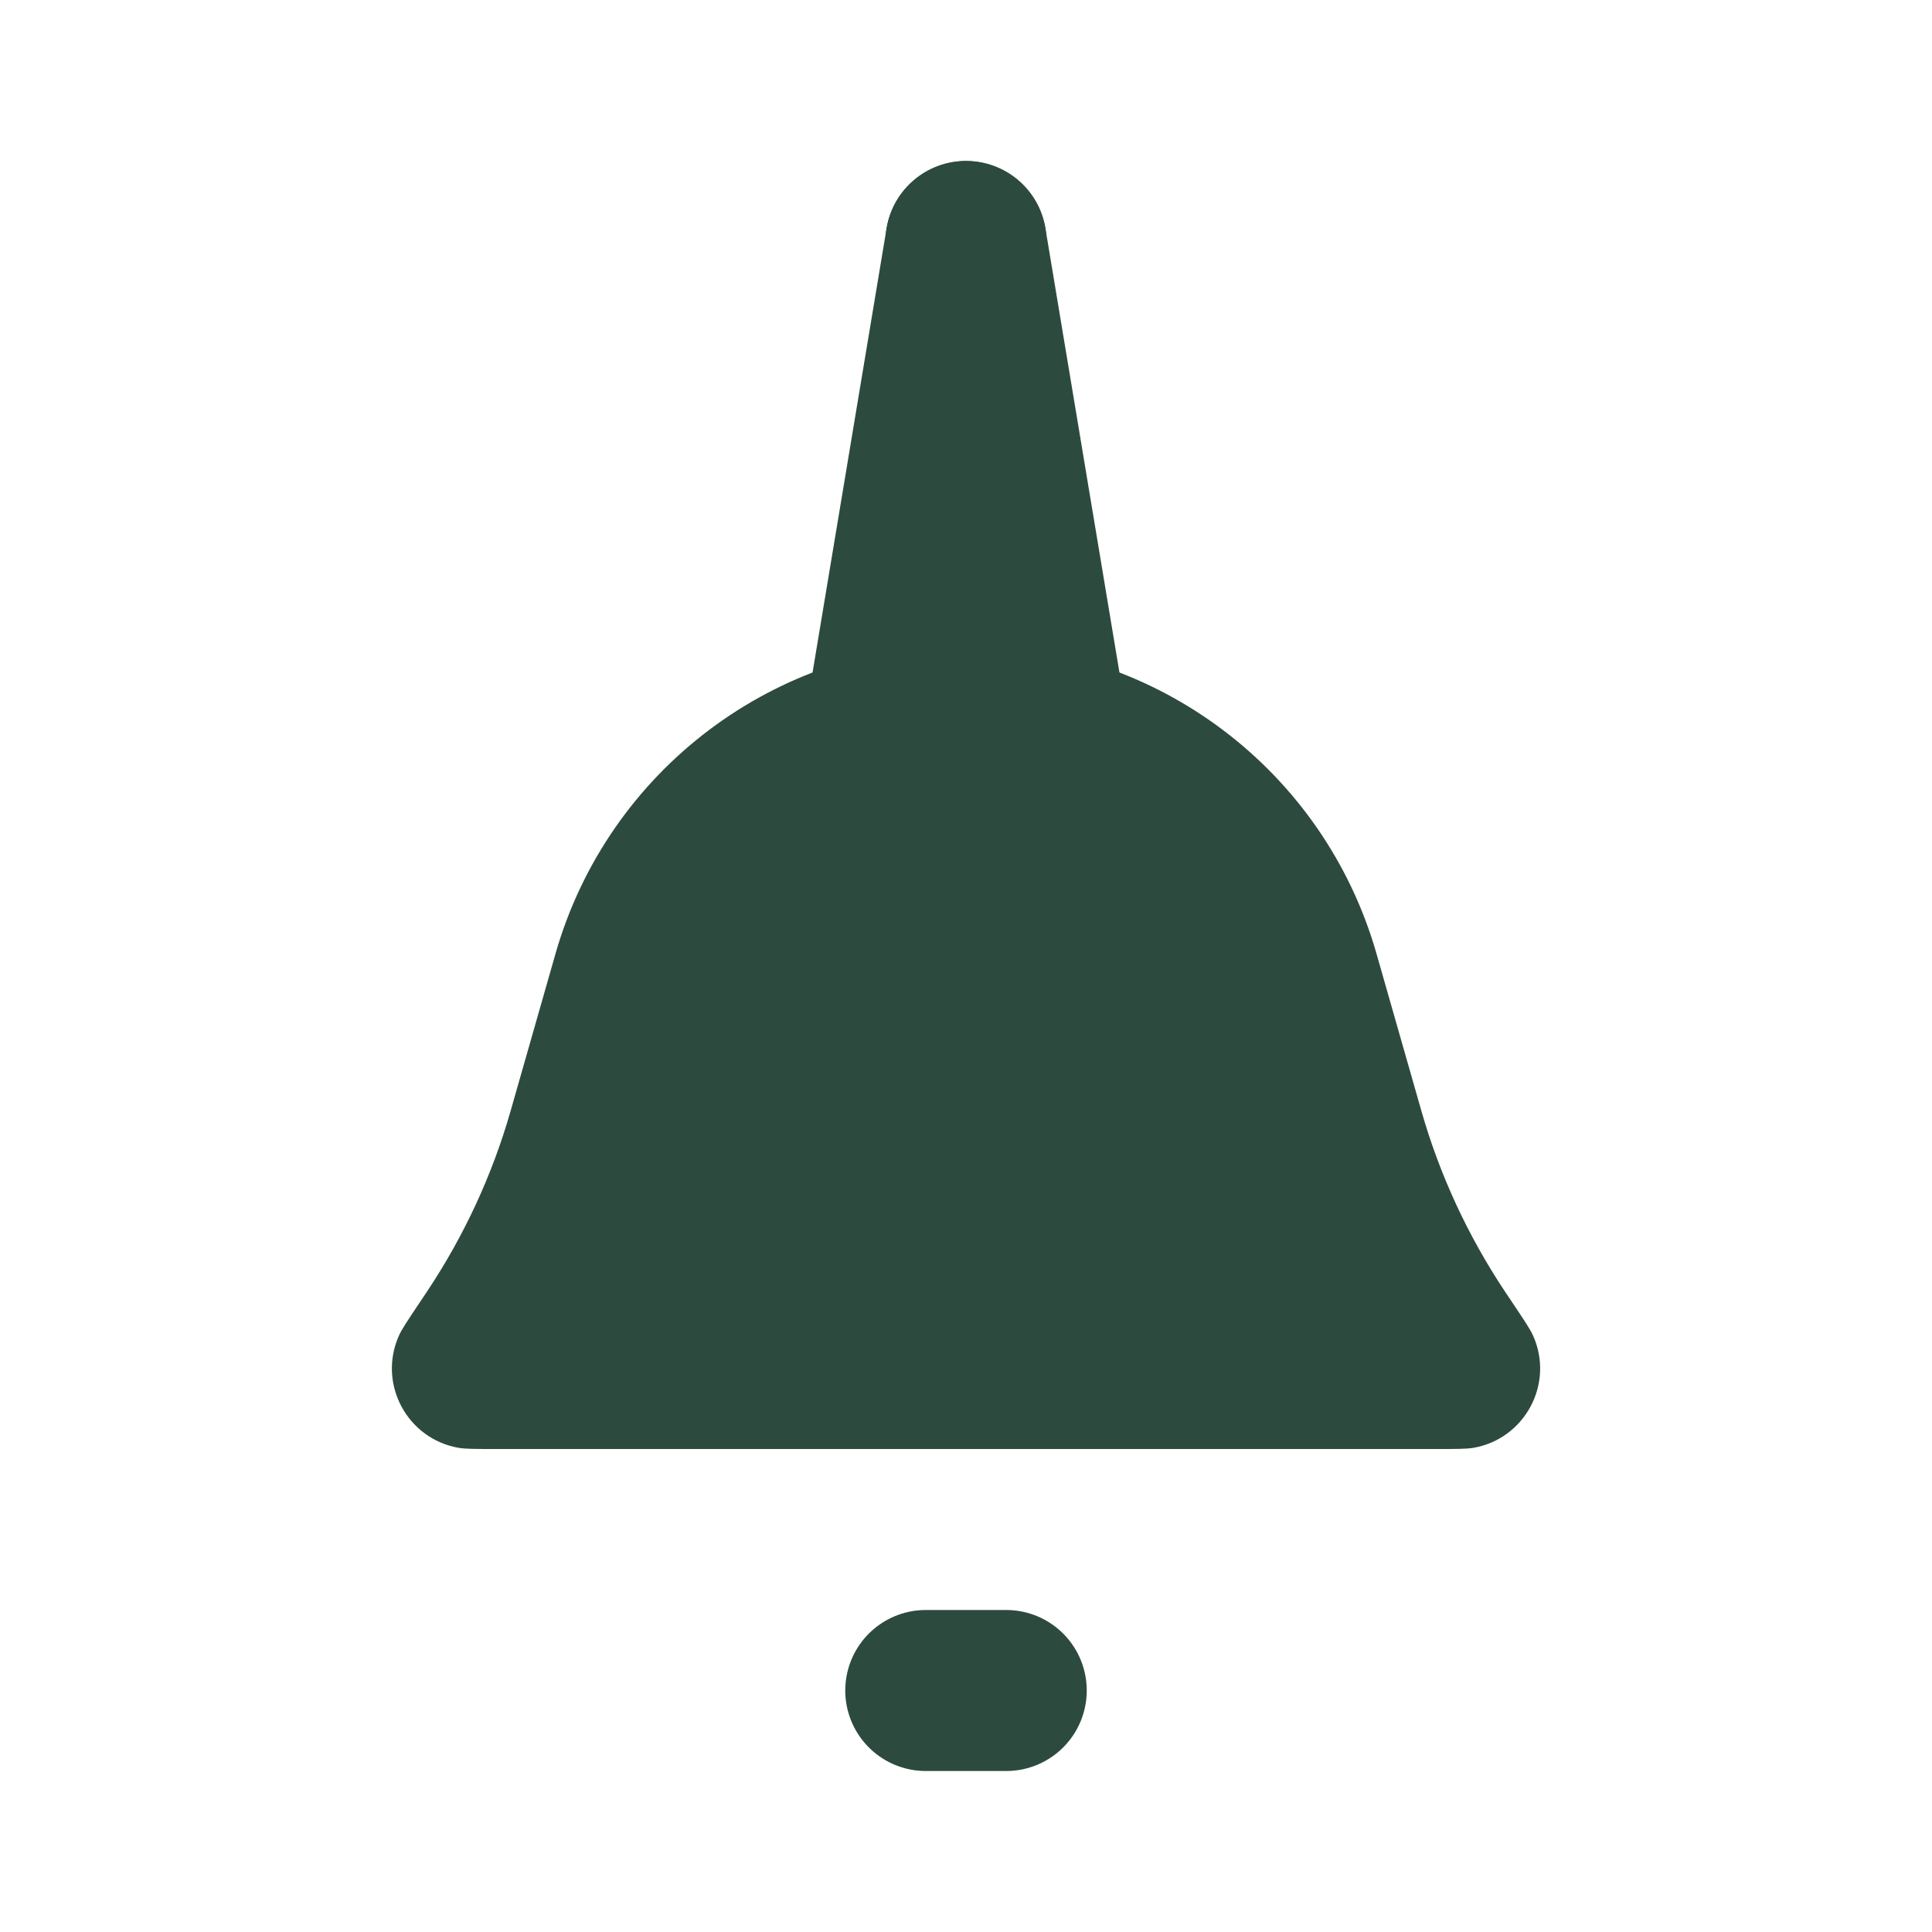 <?xml version="1.0" encoding="utf-8"?><!-- Uploaded to: SVG Repo, www.svgrepo.com, Generator: SVG Repo Mixer Tools -->
<svg width="800px" height="800px" viewBox="0 0 24 24" fill="none" xmlns="http://www.w3.org/2000/svg">
<path d="M6.901 11.846C7.552 9.57 9.632 8 12 8C14.368 8 16.448 9.57 17.099 11.846L17.657 13.8C17.884 14.595 18.234 15.35 18.692 16.039L18.801 16.202C18.941 16.411 19.011 16.516 19.045 16.593C19.311 17.189 18.943 17.876 18.3 17.986C18.216 18 18.09 18 17.839 18H6.161C5.91 18 5.784 18 5.7 17.986C5.057 17.876 4.69 17.189 4.955 16.593C4.989 16.516 5.059 16.411 5.199 16.202L5.308 16.039C5.766 15.35 6.116 14.595 6.343 13.8L6.901 11.846Z" fill="#2d4a3e"/>
<path d="M11 9L12 3" stroke="#2d4a3e" stroke-width="2" stroke-linecap="round"/>
<path d="M13 9L12 3" stroke="#2d4a3e" stroke-width="2" stroke-linecap="round"/>
<path d="M12.5 21H11.5" stroke="#2d4a3e" stroke-width="2" stroke-linecap="round"/>
</svg>